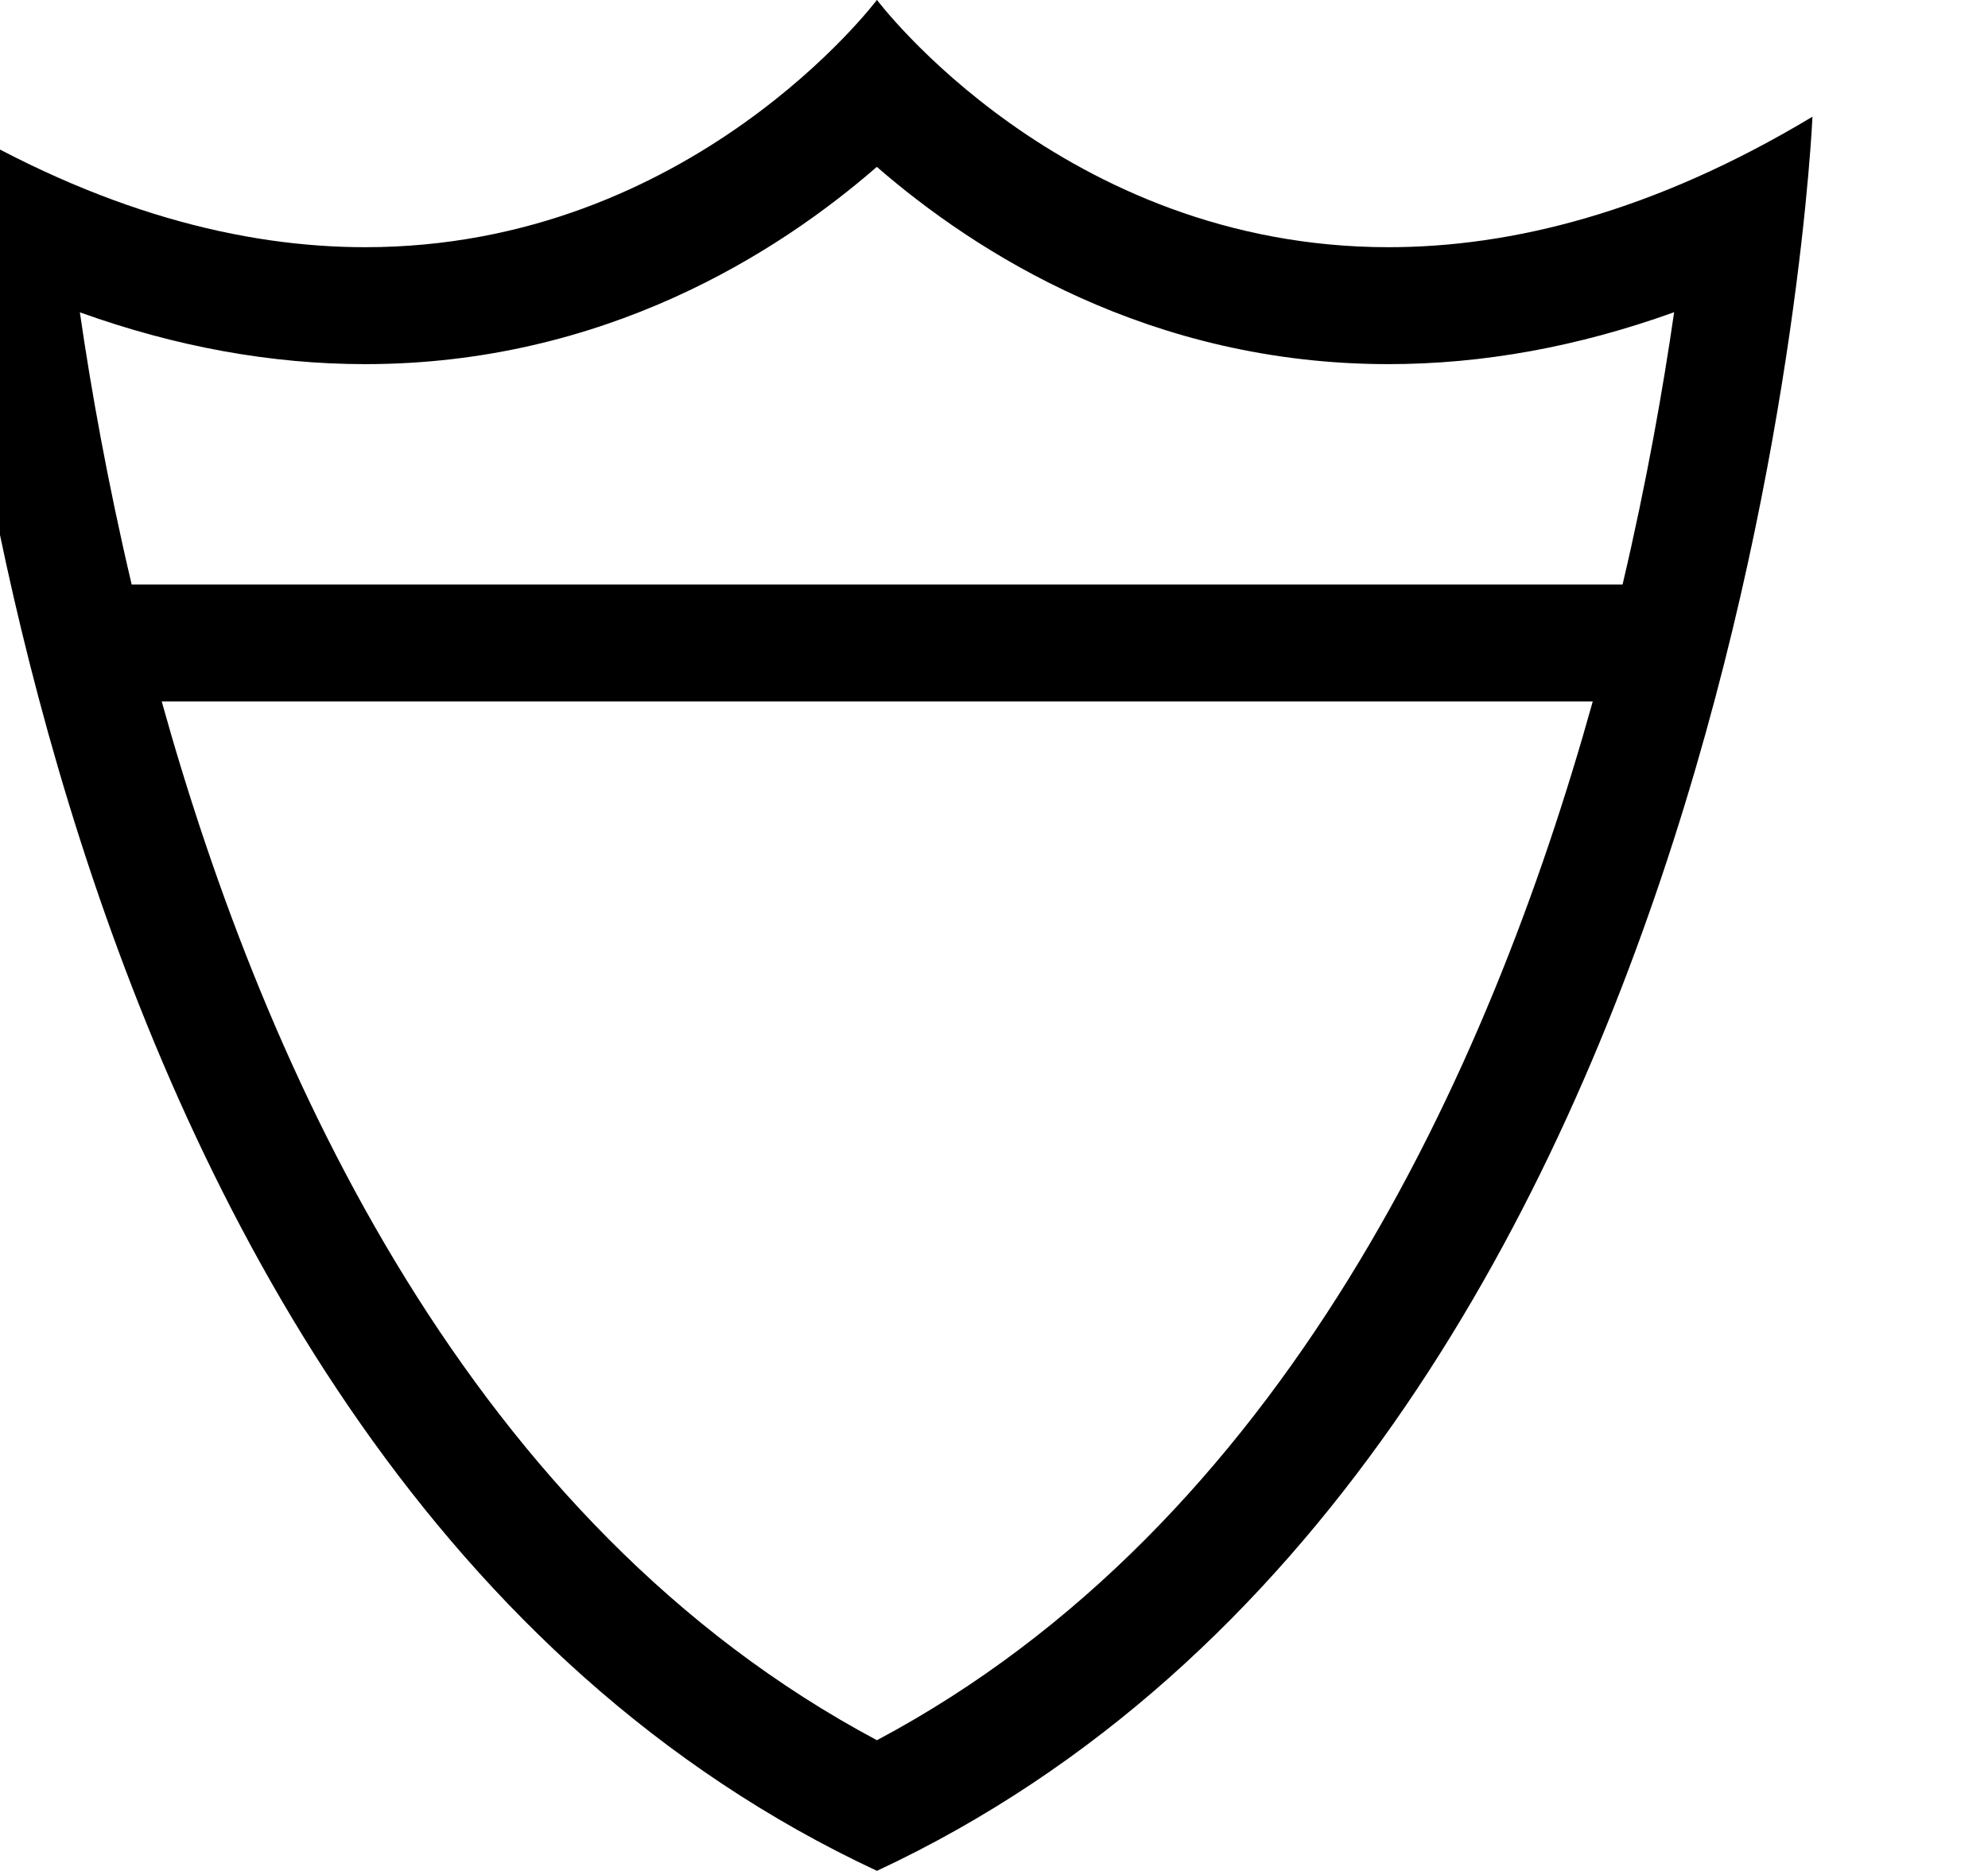 <?xml version="1.0" encoding="iso-8859-1"?>
<!-- Generator: Adobe Illustrator 16.0.0, SVG Export Plug-In . SVG Version: 6.00 Build 0)  -->
<!DOCTYPE svg PUBLIC "-//W3C//DTD SVG 1.1//EN" "http://www.w3.org/Graphics/SVG/1.1/DTD/svg11.dtd">
<svg version="1.1" xmlns="http://www.w3.org/2000/svg" xmlns:xlink="http://www.w3.org/1999/xlink" x="0px" y="0px" width="17px"
	 height="16px" viewBox="0 0 17 16" style="enable-background:new 0 0 17 16;" xml:space="preserve">
<g id="location-avenue" style="enable-background:new    ;">
	<g id="location-avenue_2_">
		<g>
			<path d="M11.874,2.114c-2.789,0-4.375-2.115-4.375-2.115S5.912,2.114,3.124,2.114c-1.046,0-2.261-0.298-3.625-1.116
				c0,0,0.5,11.5,8,15.001c7.5-3.501,8-15.001,8-15.001C14.136,1.817,12.921,2.114,11.874,2.114z M7.499,14.882
				c-3.467-1.847-5.228-5.697-6.116-8.883H13.62C12.733,9.183,10.974,13.032,7.499,14.882z M1.126,4.999
				C0.919,4.12,0.777,3.321,0.683,2.671c0.821,0.295,1.637,0.443,2.44,0.443c2.043,0,3.532-0.953,4.375-1.687
				c0.844,0.733,2.333,1.687,4.375,1.687c0.805,0,1.621-0.148,2.443-0.444c-0.094,0.65-0.234,1.45-0.441,2.329H1.126z"/>
		</g>
	</g>
</g>
<g id="Layer_1">
</g>
</svg>
